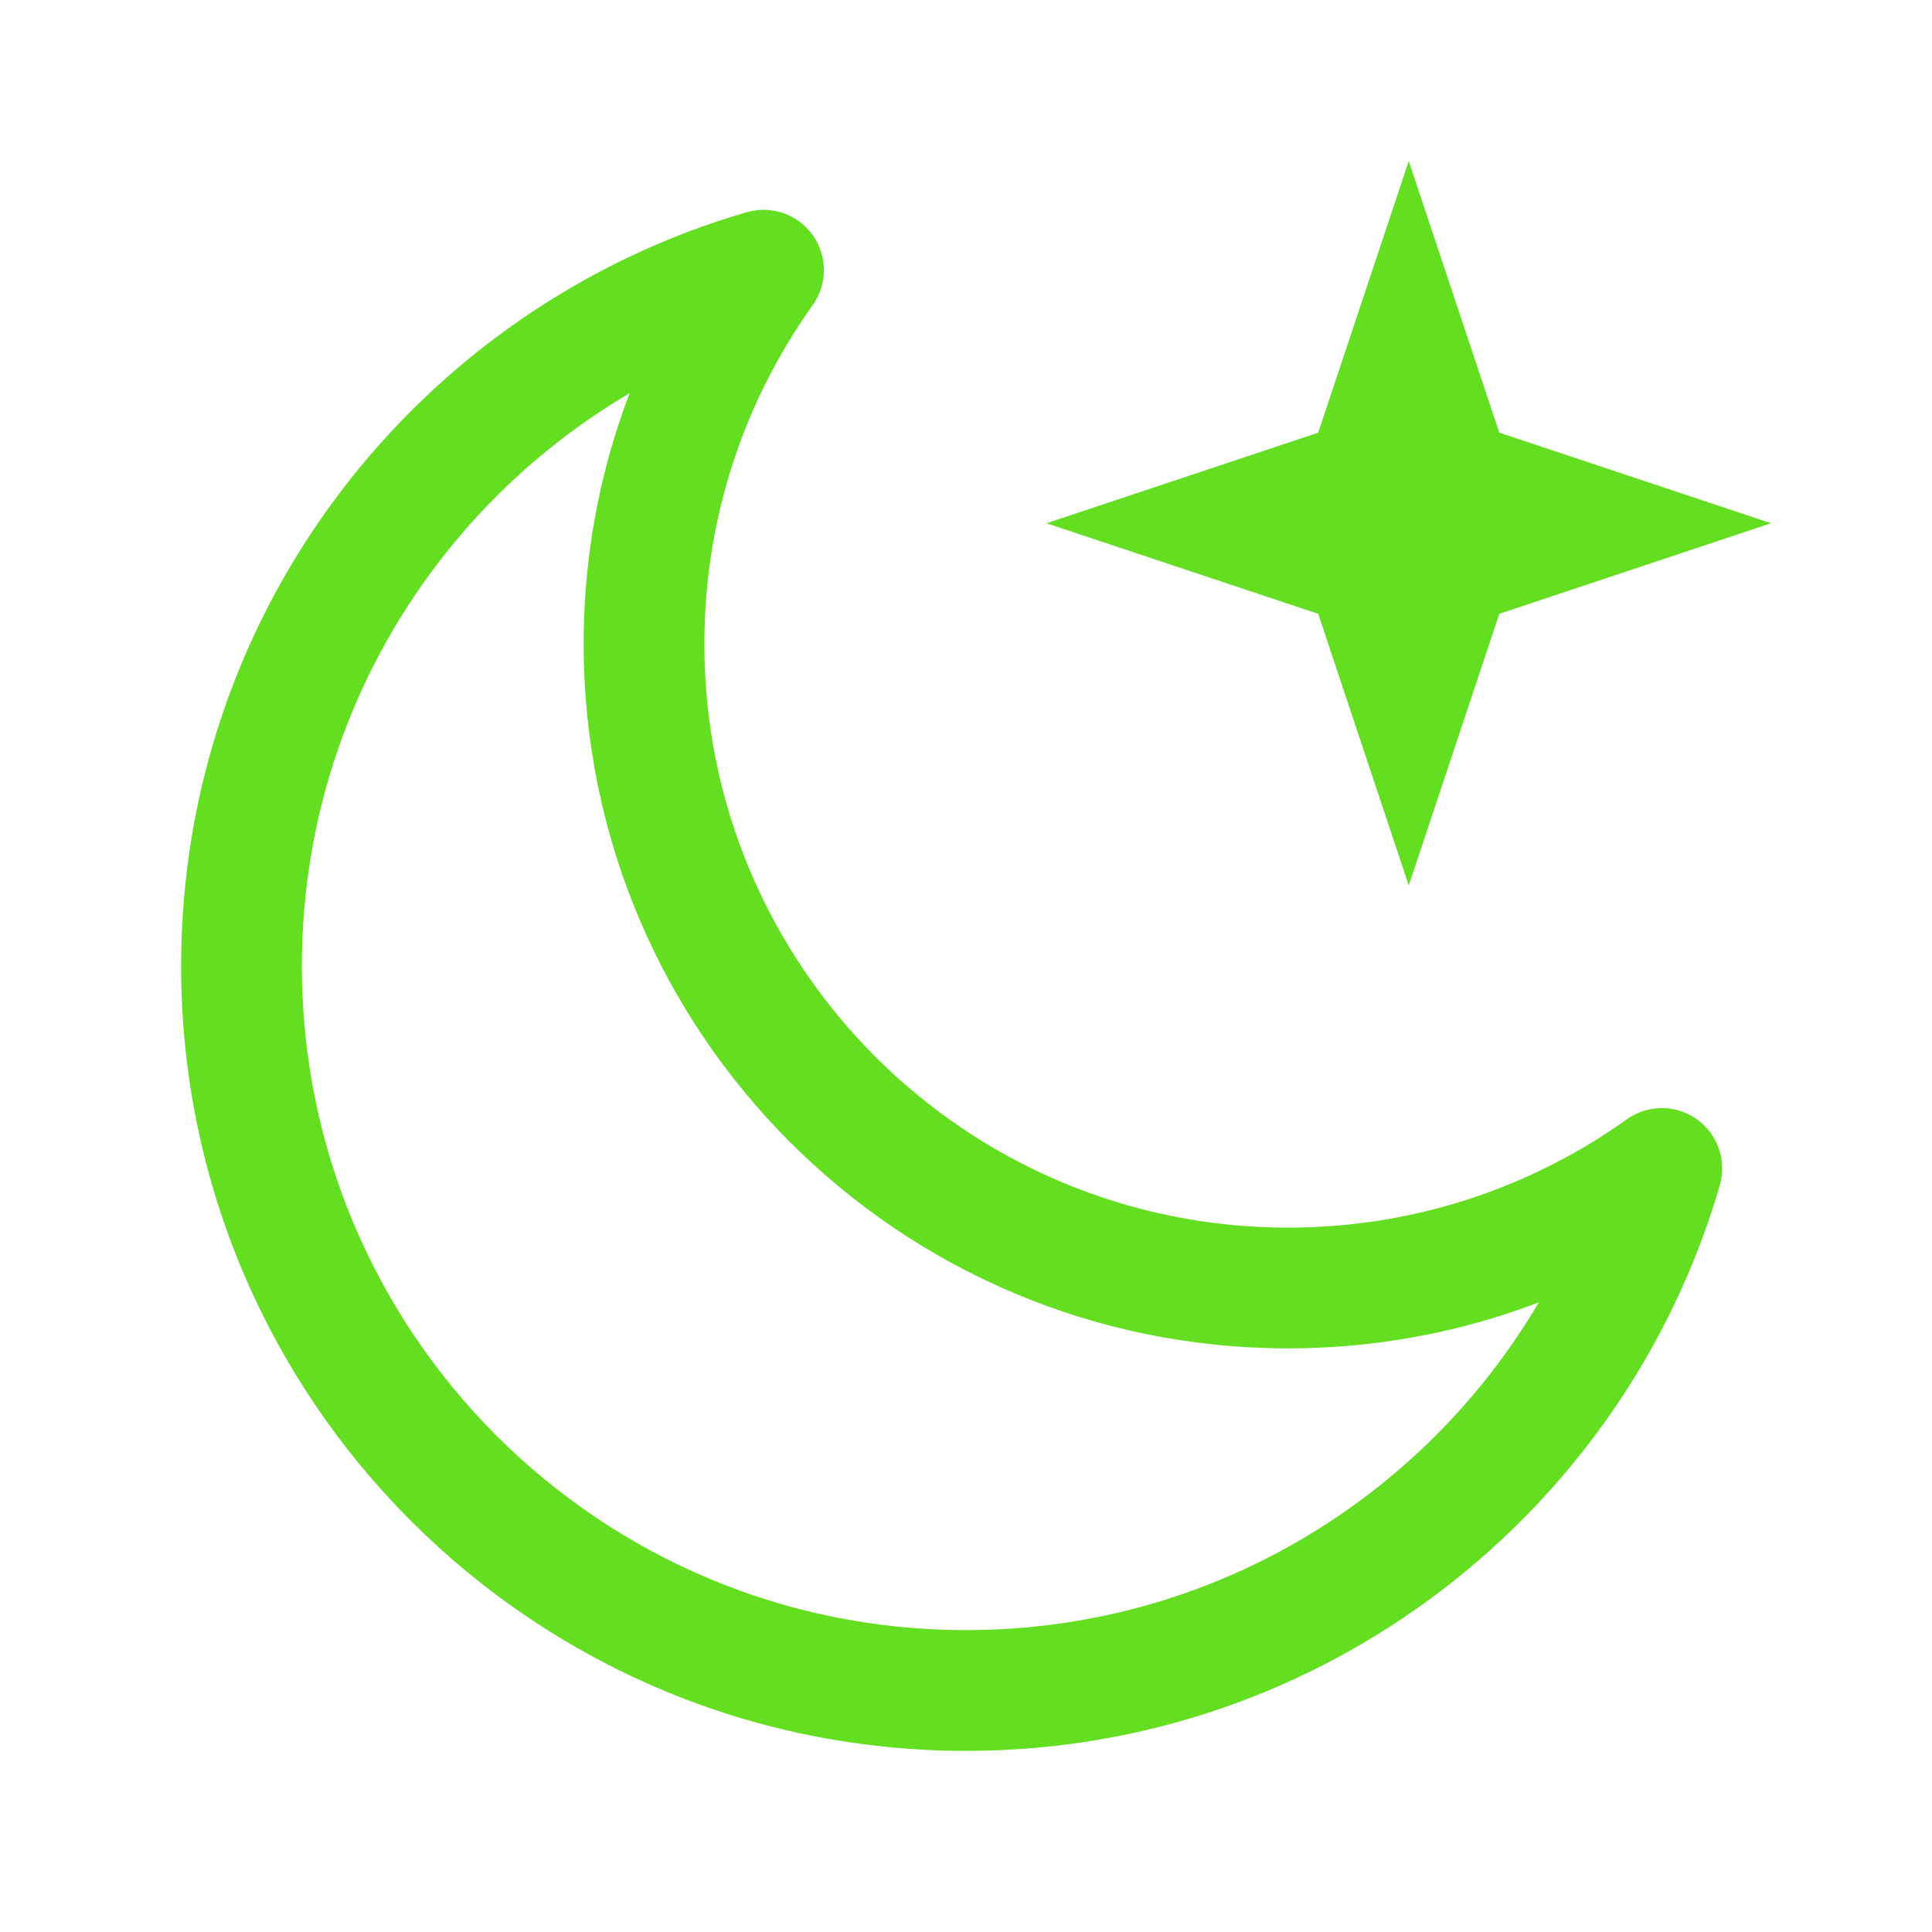 <svg width="24" height="24" viewBox="0 0 24 24" fill="none" xmlns="http://www.w3.org/2000/svg">
<path d="M20.644 14.515L21.364 14.724C21.453 14.417 21.338 14.088 21.078 13.903C20.817 13.718 20.468 13.719 20.208 13.905L20.644 14.515ZM9.485 3.356L10.095 3.792C10.281 3.532 10.282 3.183 10.097 2.922C9.912 2.662 9.583 2.547 9.276 2.636L9.485 3.356ZM20.208 13.905C19.022 14.752 17.57 15.25 16 15.25V16.75C17.893 16.75 19.648 16.148 21.08 15.125L20.208 13.905ZM16 15.25C11.996 15.25 8.75 12.004 8.75 8H7.25C7.25 12.832 11.168 16.75 16 16.75V15.25ZM8.75 8C8.75 6.43 9.248 4.978 10.095 3.792L8.875 2.92C7.852 4.353 7.25 6.107 7.25 8H8.75ZM3.75 12C3.75 8.245 6.259 5.074 9.694 4.076L9.276 2.636C5.218 3.815 2.25 7.56 2.25 12H3.75ZM12 20.25C7.444 20.25 3.75 16.556 3.75 12H2.25C2.25 17.385 6.615 21.75 12 21.75V20.25ZM19.924 14.306C18.926 17.741 15.755 20.25 12 20.25V21.75C16.44 21.75 20.185 18.782 21.364 14.724L19.924 14.306Z" fill="#64de21"/>
<path fill-rule="evenodd" clip-rule="evenodd" d="M16.375 7.625L13 6.5L16.375 5.375L17.5 2L18.625 5.375L22 6.5L18.625 7.625L17.5 11L16.375 7.625Z" fill="#64de21"/>
</svg>
